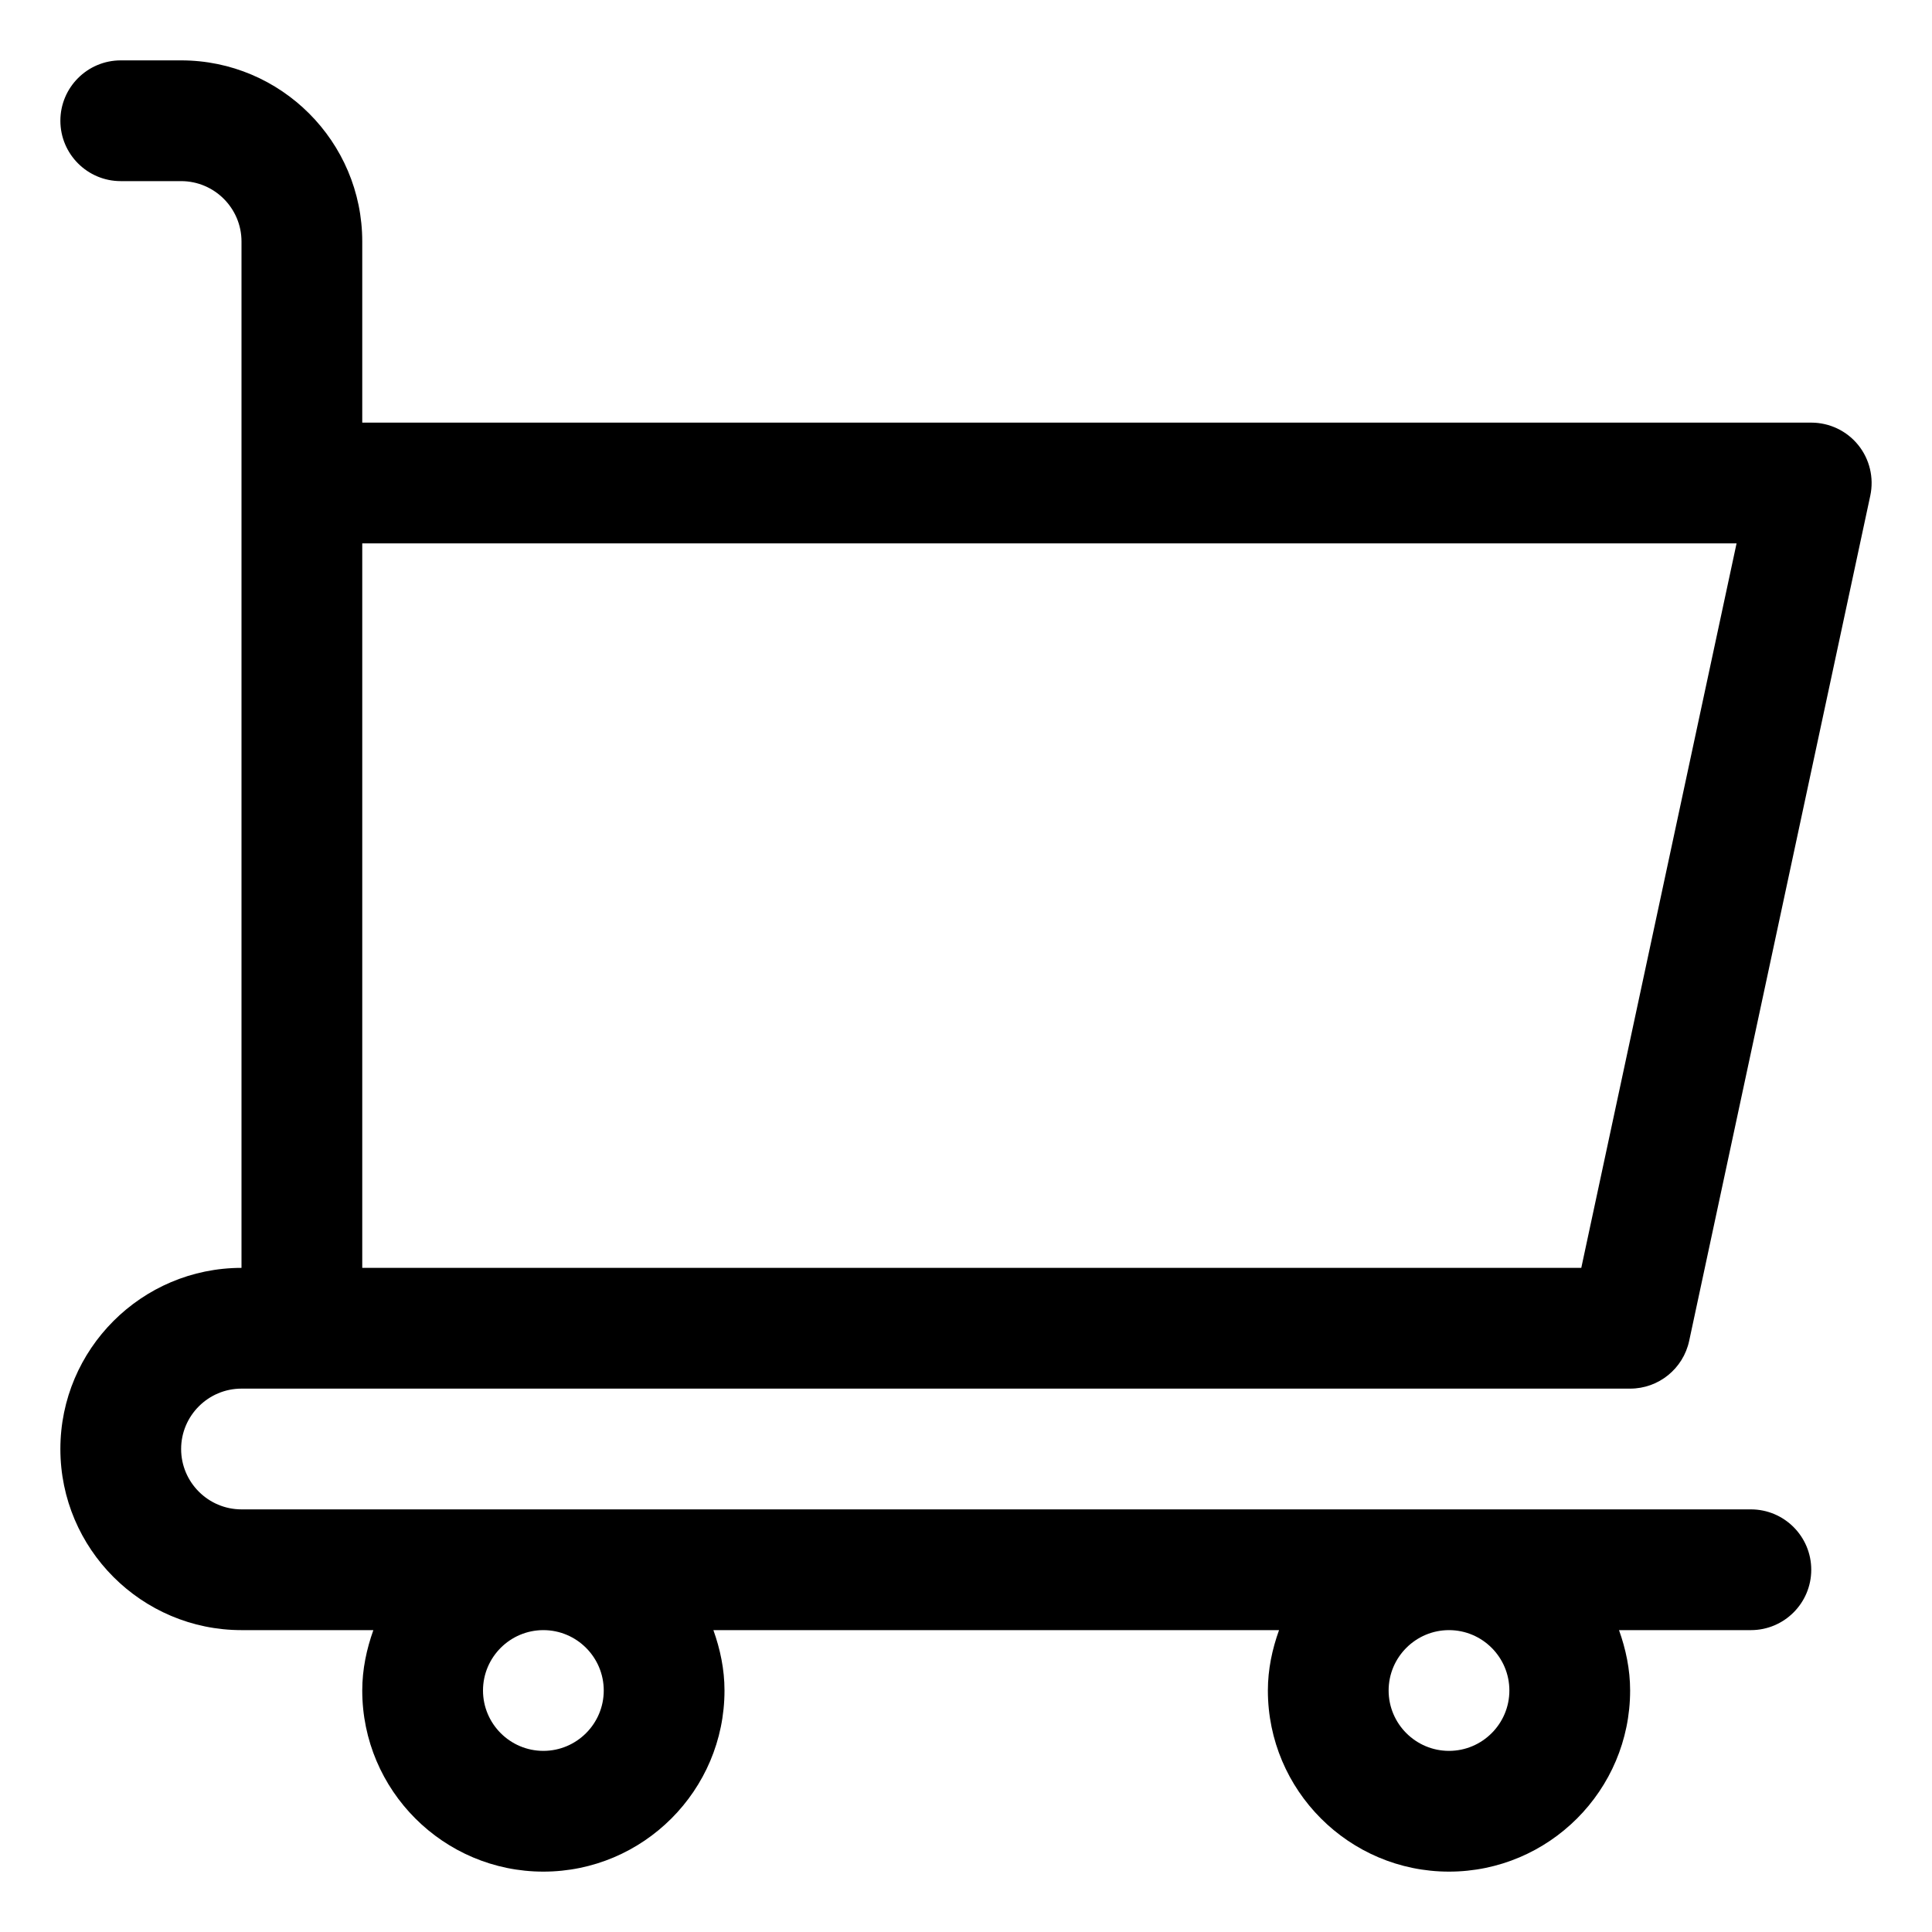 <svg xmlns="http://www.w3.org/2000/svg" enable-background="new 0 0 32 32" viewBox="0 0 32 32" id="shopping-cart">
  <path d="M29,25H4c-0.551,0-1-0.449-1-1s0.449-1,1-1h1h3h19c0.472,0,0.879-0.33,0.978-0.791l3-14c0.063-0.295-0.011-0.604-0.2-0.838C30.588,7.136,30.302,7,30,7H6V4c0-1.654-1.346-3-3-3H2C1.448,1,1,1.448,1,2s0.448,1,1,1h1c0.551,0,1,0.449,1,1v4v13c-1.654,0-3,1.346-3,3s1.346,3,3,3h2.184C6.072,27.314,6,27.648,6,28c0,1.654,1.346,3,3,3s3-1.346,3-3c0-0.352-0.072-0.686-0.184-1h9.369C21.072,27.314,21,27.648,21,28c0,1.654,1.346,3,3,3s3-1.346,3-3c0-0.352-0.072-0.686-0.184-1H29c0.552,0,1-0.448,1-1S29.552,25,29,25z M6,9h22.763l-2.572,12H8H6V9z M10,28c0,0.551-0.449,1-1,1s-1-0.449-1-1s0.449-1,1-1S10,27.449,10,28z M25,28c0,0.551-0.449,1-1,1s-1-0.449-1-1s0.449-1,1-1S25,27.449,25,28z"></path>
</svg>
